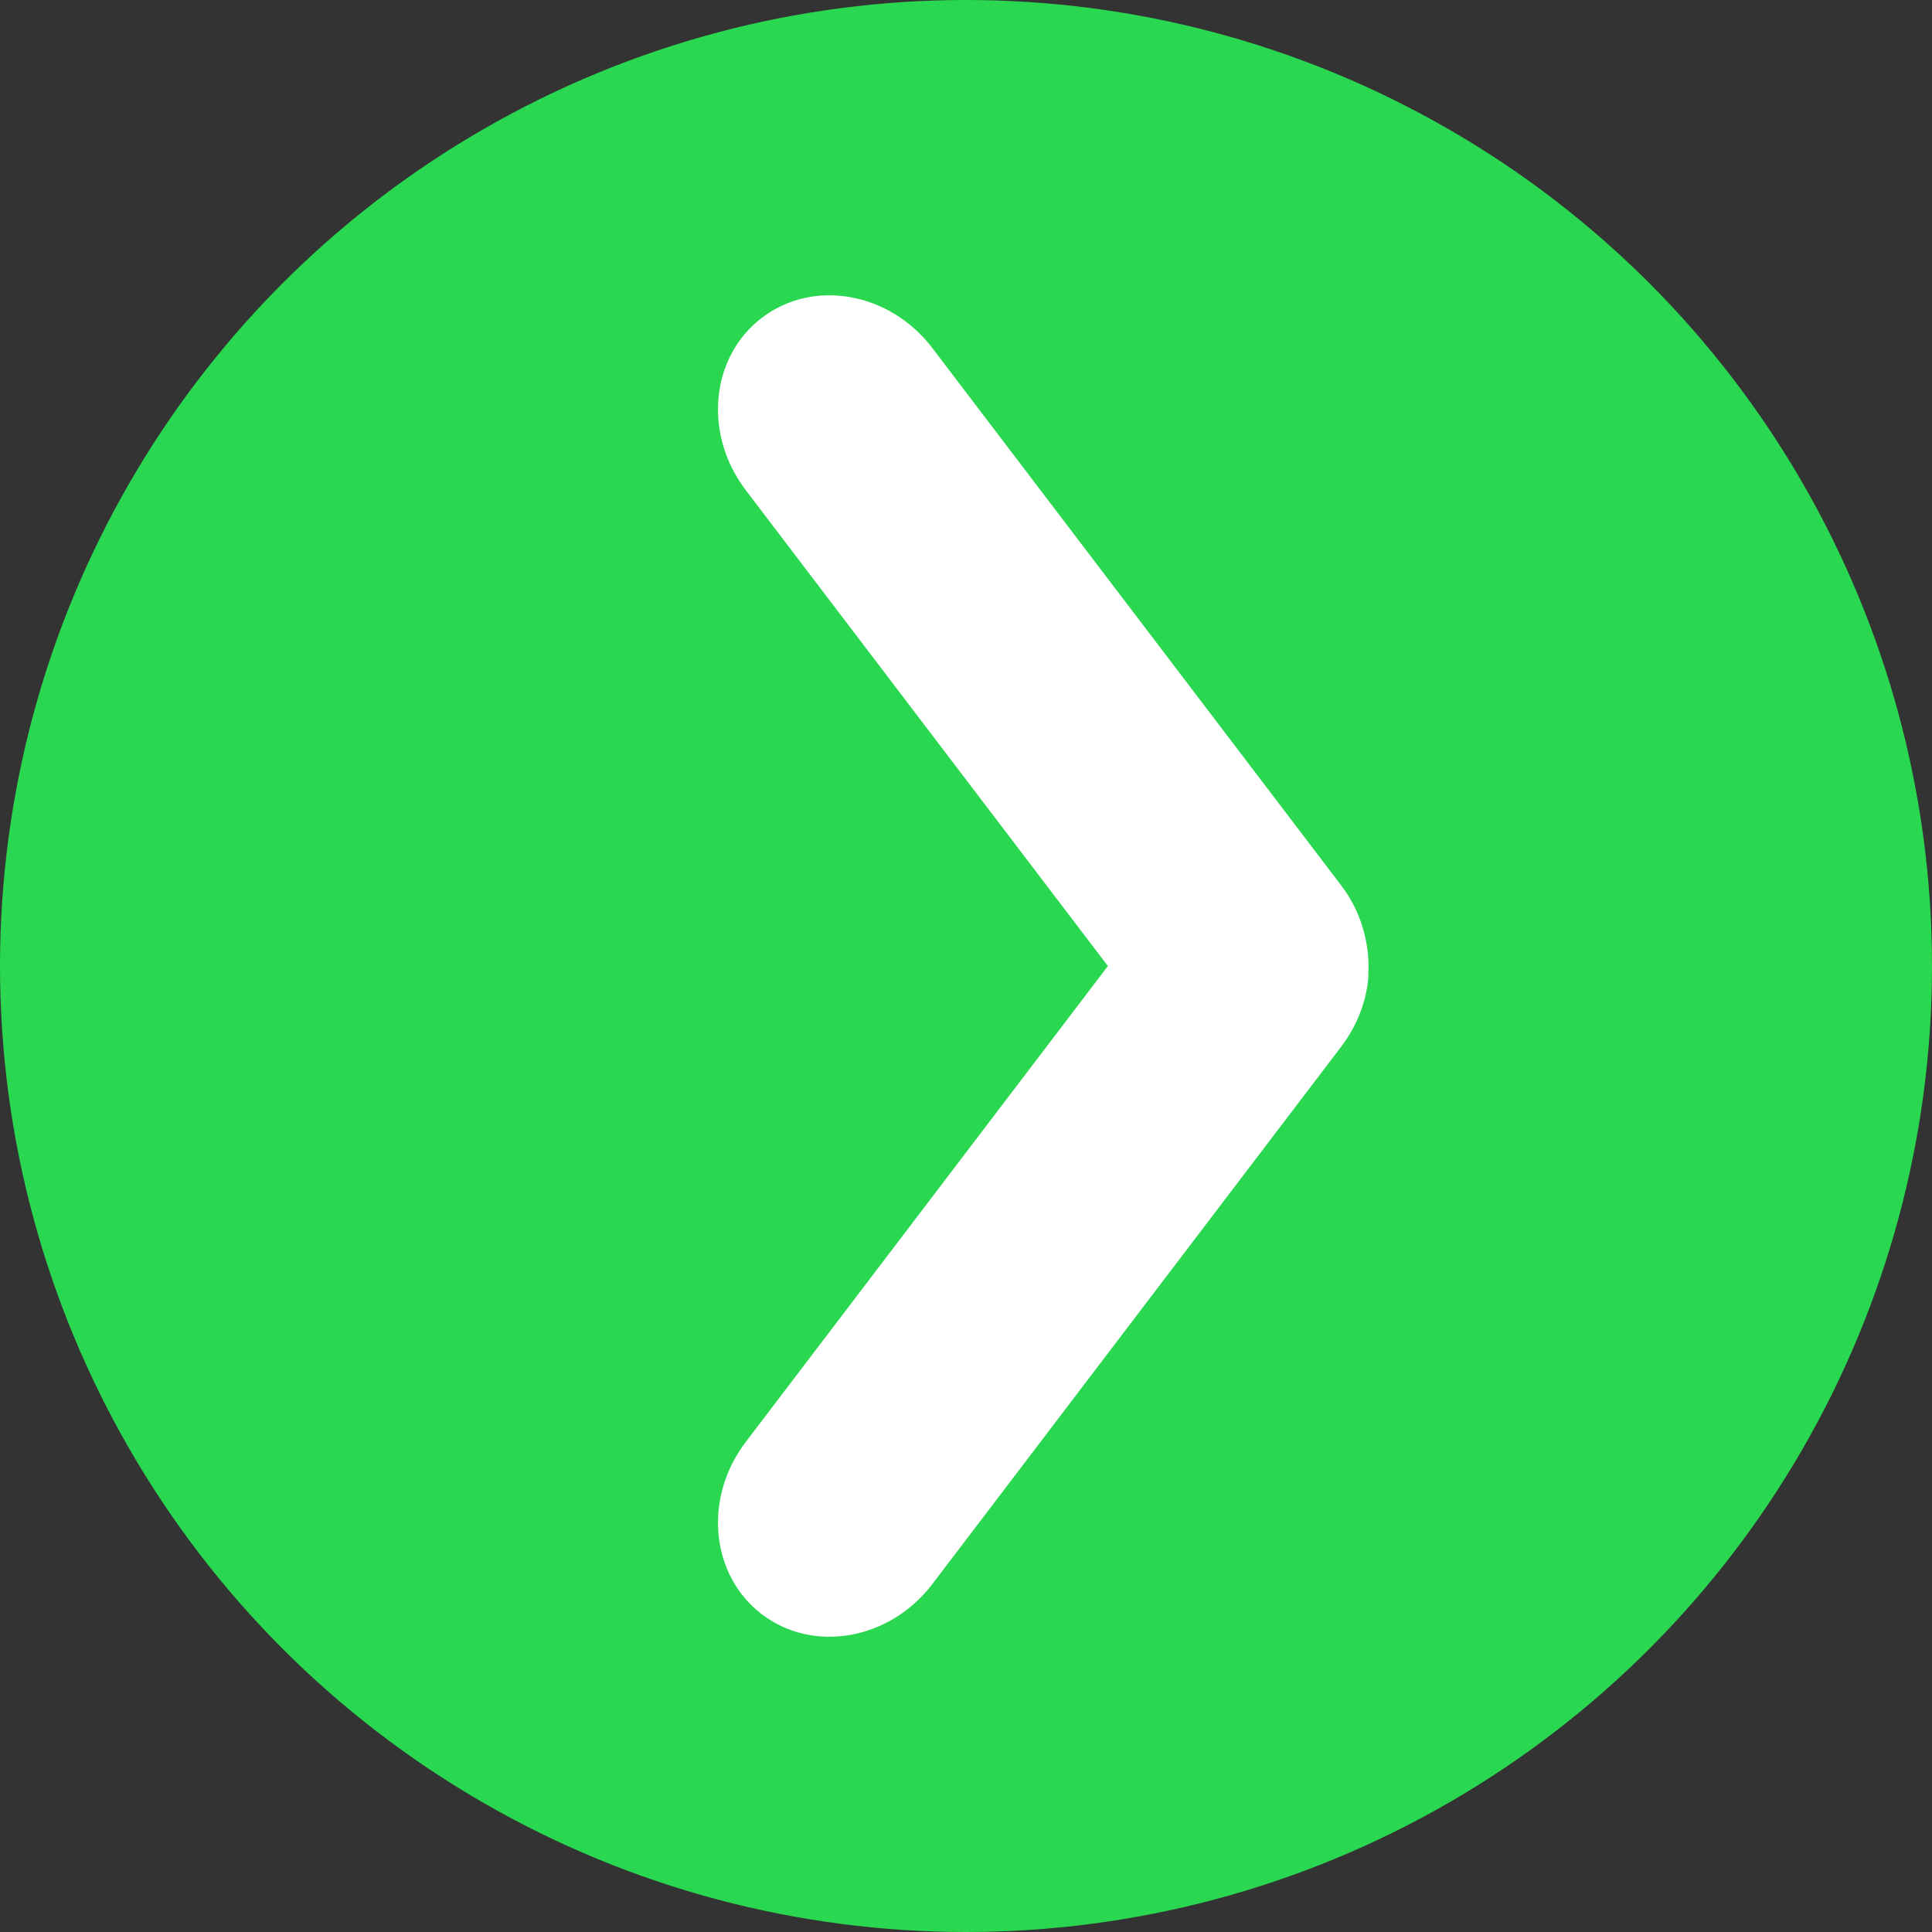 <?xml version="1.0" encoding="utf-8"?>
<!-- Generator: Adobe Illustrator 16.0.0, SVG Export Plug-In . SVG Version: 6.00 Build 0)  -->
<!DOCTYPE svg PUBLIC "-//W3C//DTD SVG 1.1//EN" "http://www.w3.org/Graphics/SVG/1.1/DTD/svg11.dtd">
<svg version="1.1" id="Layer_1" xmlns="http://www.w3.org/2000/svg" xmlns:xlink="http://www.w3.org/1999/xlink" x="0px" y="0px"
	 width="50px" height="50px" viewBox="0 0 50 50" enable-background="new 0 0 50 50" xml:space="preserve">
<rect x="0" y="0" width="50" height="50" fill="#333333" stroke="none"/>
<g>
	<circle fill="#29D850" cx="25" cy="25" r="25"/>
	<path fill="#FFFFFF" d="M19.299,12.684l9.373,12.317L19.3,37.318c-1.103,1.449-0.915,3.446,0.419,4.461s3.309,0.663,4.411-0.785
		l10.579-13.905c0.414-0.544,0.646-1.165,0.704-1.782c0.003-0.038-0.003-0.077,0-0.115c0.013-0.216,0.003-0.43-0.027-0.641
		c-0.079-0.57-0.295-1.137-0.677-1.638L24.129,9.008c-1.102-1.448-3.076-1.801-4.41-0.785C18.385,9.236,18.197,11.234,19.299,12.684
		z"/>
</g>
</svg>
